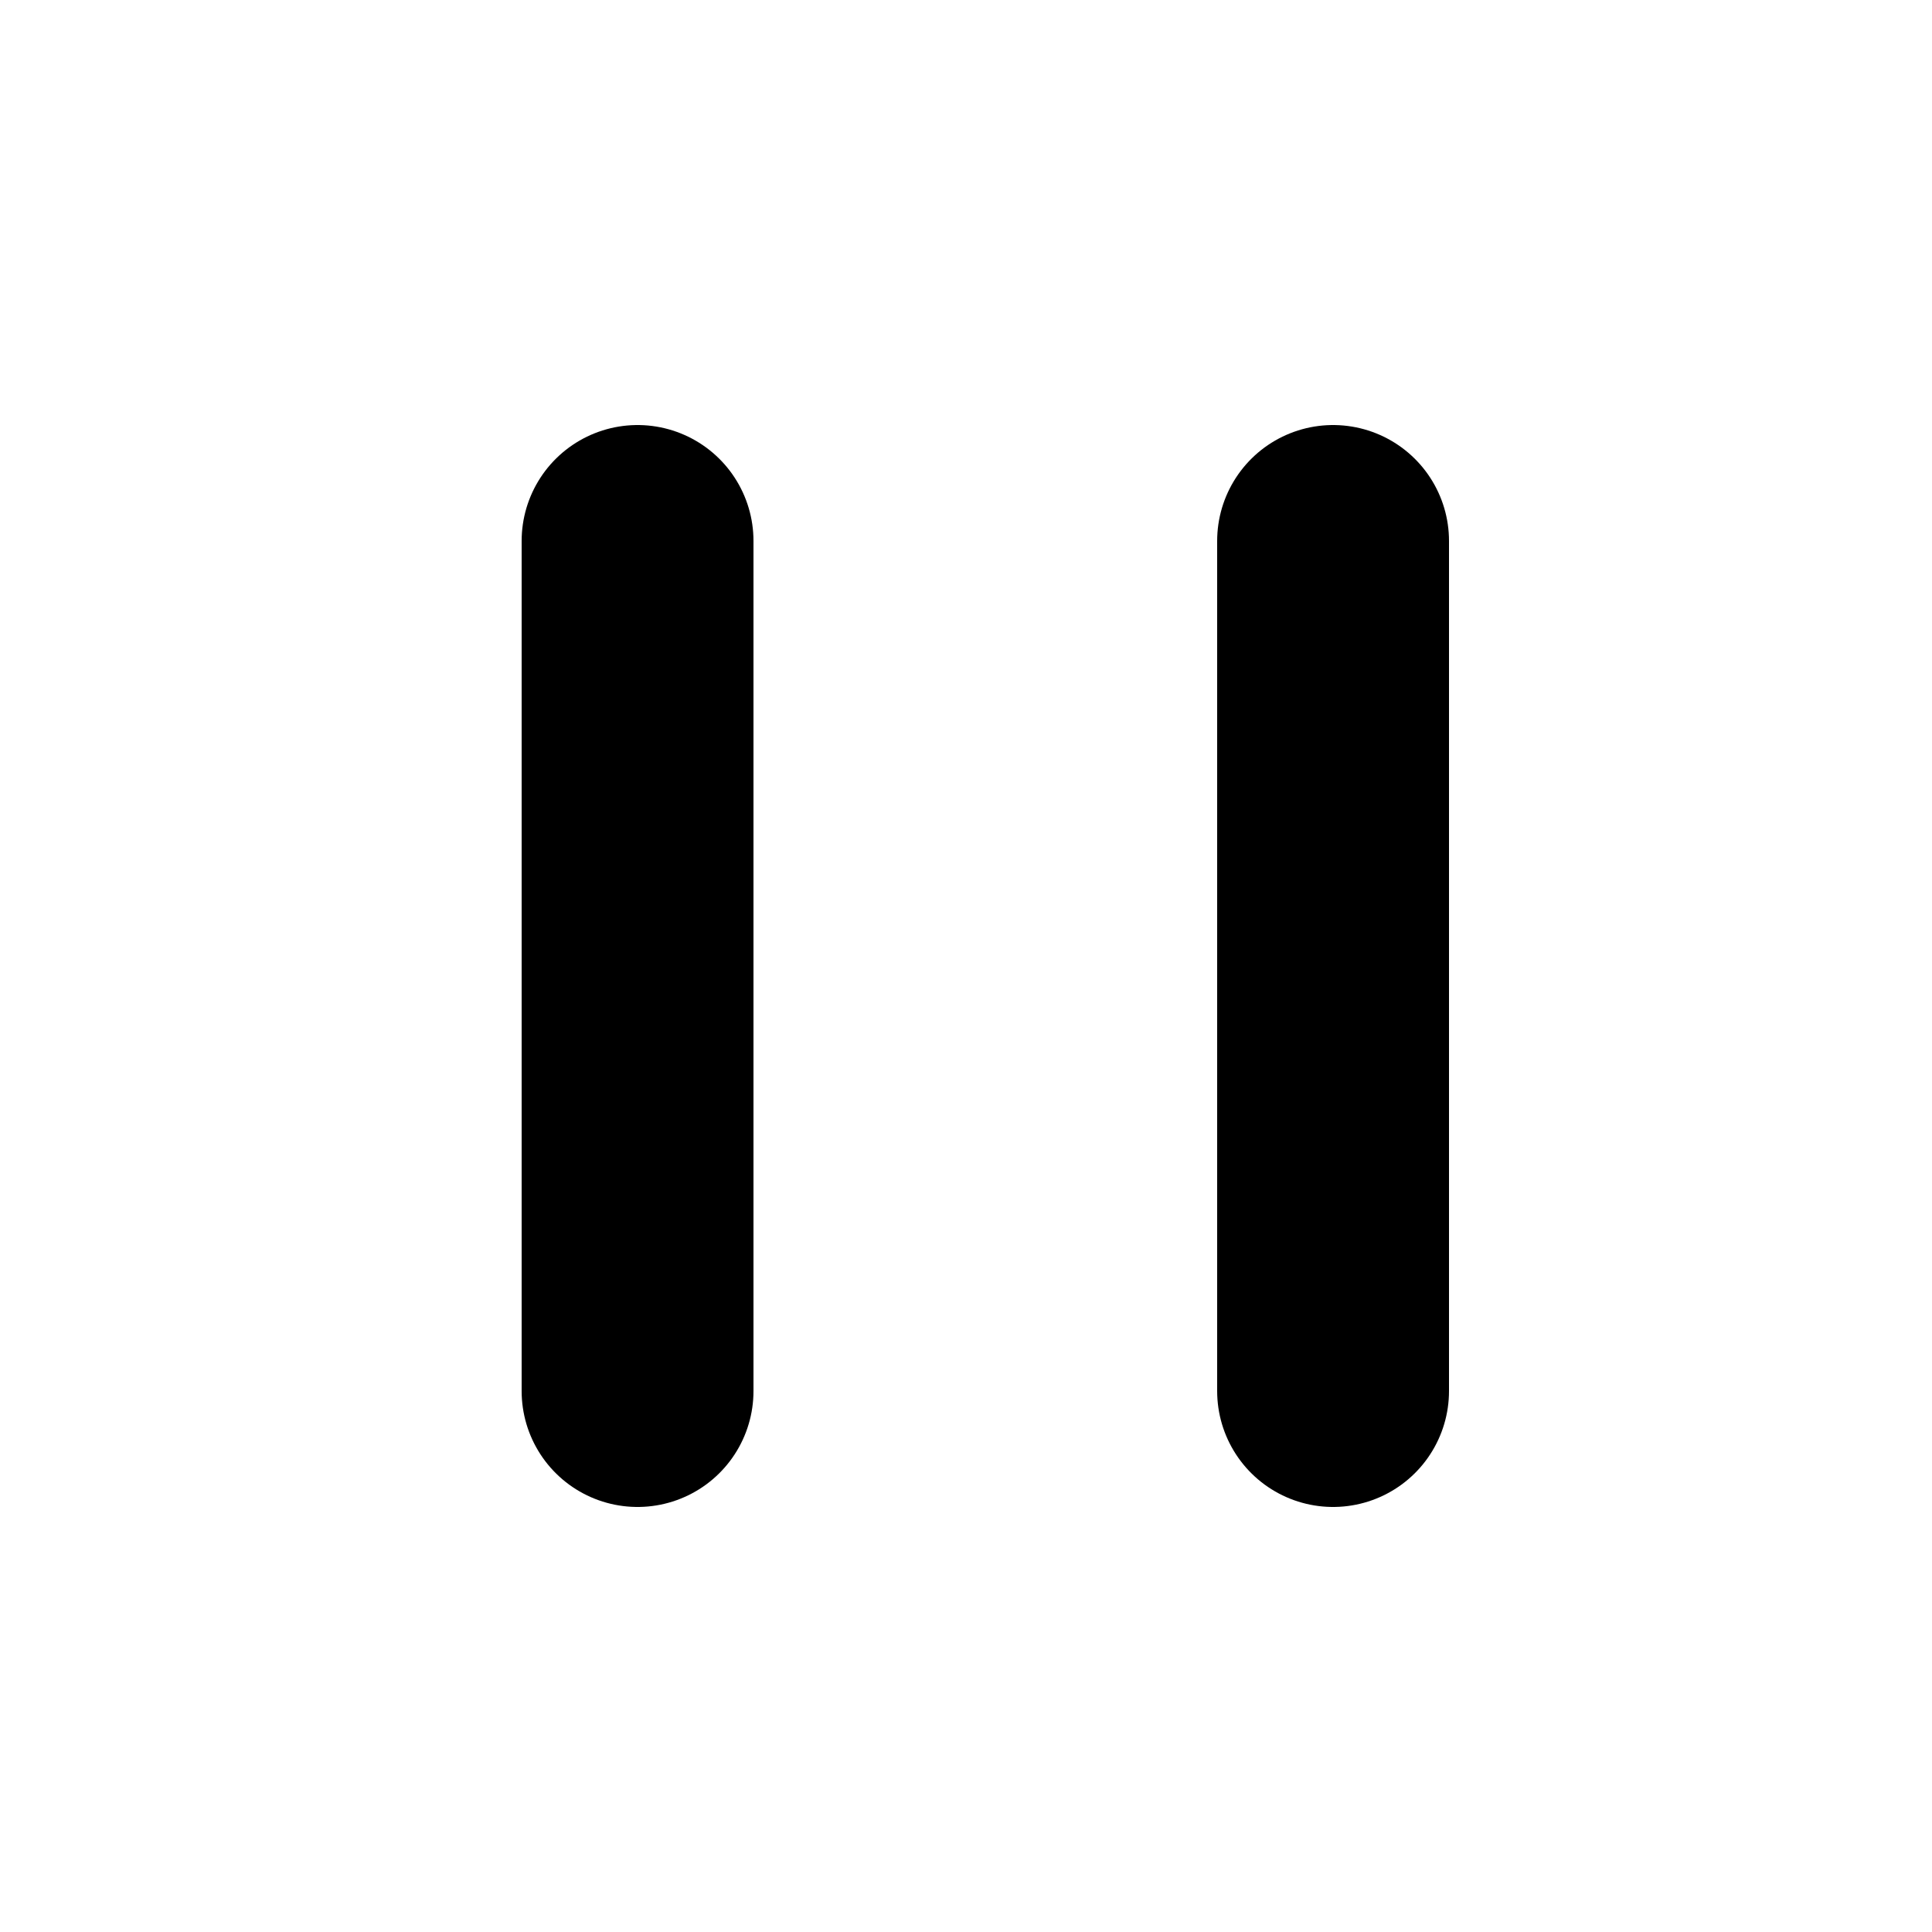 <svg xmlns="http://www.w3.org/2000/svg" viewBox="-33 -28 100 100" width="48" height="48">
	<g fill="currentColor" stroke="currentColor" stroke-width="12" stroke-linecap="round" stroke-linejoin="round">
		<path d="M 0 0 v 44" />
		<path d="M 36 0 v 44" />
	</g>
</svg>